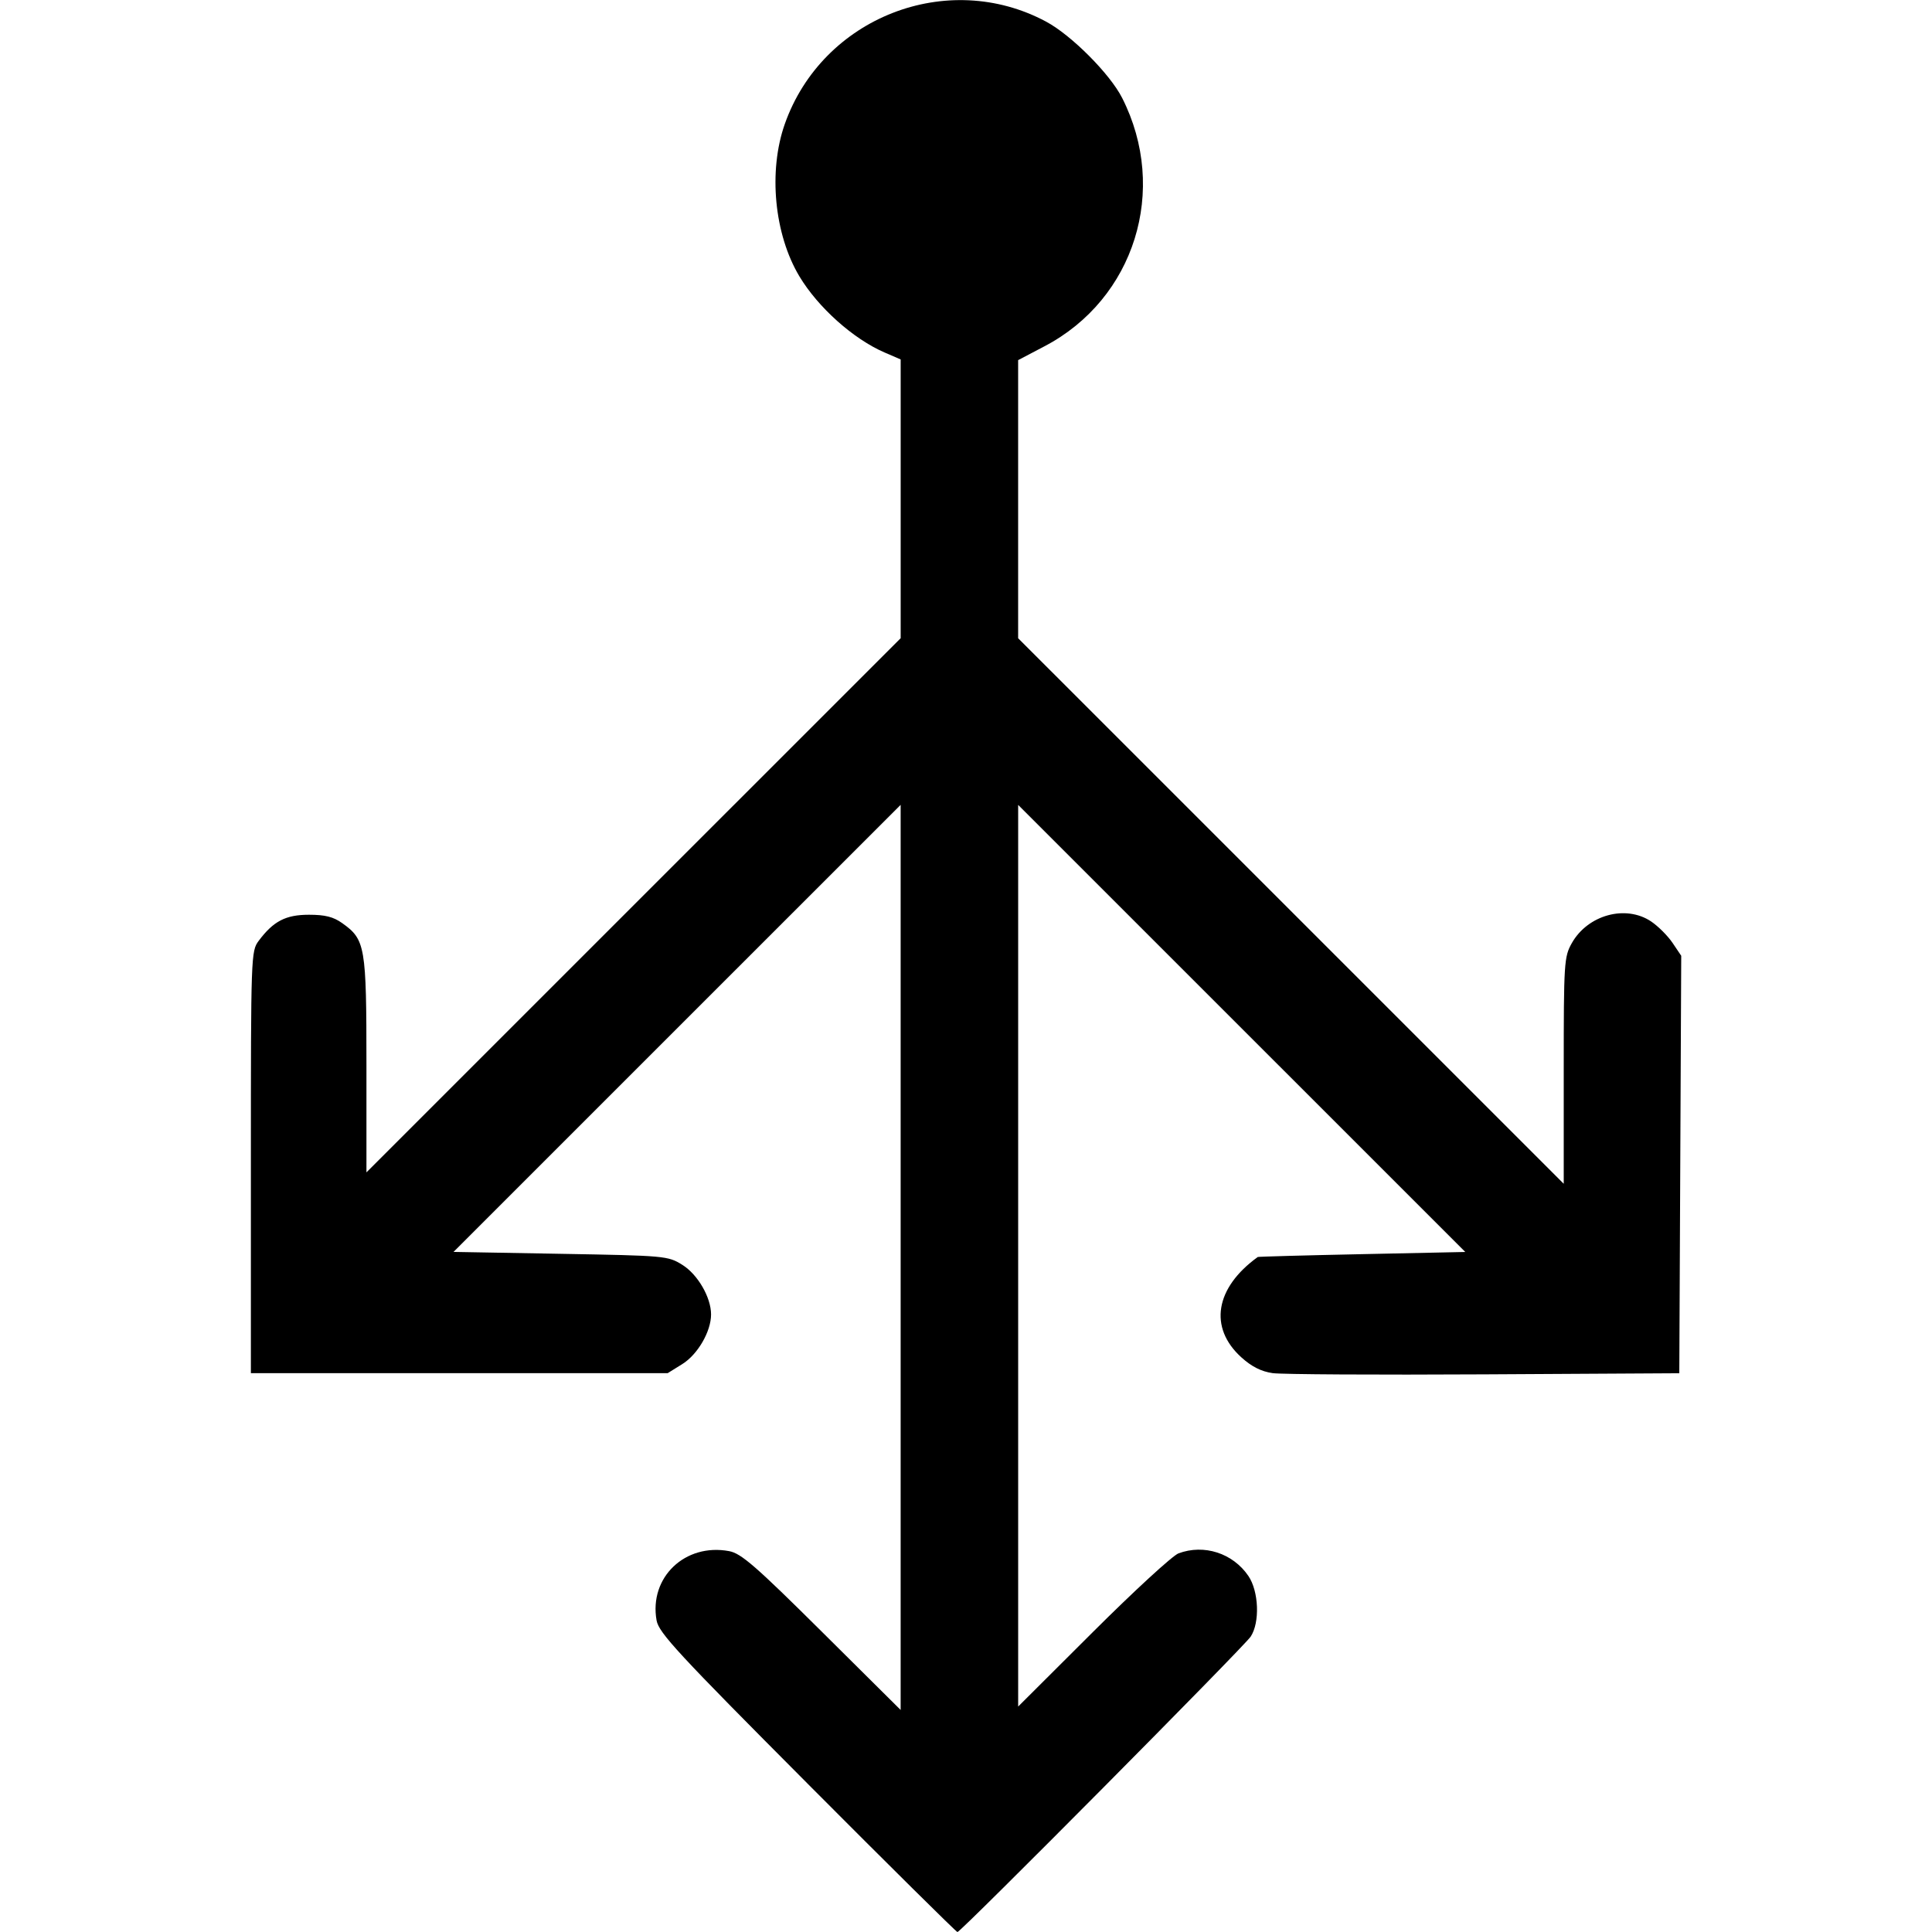 <?xml version="1.0" encoding="UTF-8" standalone="no"?>
<svg
   width="70px"
   height="70px"
   viewBox="-9.09 0 70 70"
   version="1.1"
   id="svg19448"
   sodipodi:docname="Load_Balancer.svg"
   inkscape:version="1.1 (c68e22c387, 2021-05-23)"
   xmlns:inkscape="http://www.inkscape.org/namespaces/inkscape"
   xmlns:sodipodi="http://sodipodi.sourceforge.net/DTD/sodipodi-0.dtd"
   xmlns="http://www.w3.org/2000/svg"
   xmlns:svg="http://www.w3.org/2000/svg"
   xmlns:rdf="http://www.w3.org/1999/02/22-rdf-syntax-ns#"
   xmlns:cc="http://creativecommons.org/ns#"
   xmlns:dc="http://purl.org/dc/elements/1.1/">
  <defs
     id="defs19452" />
  <sodipodi:namedview
     id="namedview19450"
     pagecolor="#505050"
     bordercolor="#eeeeee"
     borderopacity="1"
     inkscape:pageshadow="0"
     inkscape:pageopacity="0"
     inkscape:pagecheckerboard="true"
     showgrid="false"
     inkscape:zoom="11.557143"
     inkscape:cx="35"
     inkscape:cy="35"
     inkscape:window-width="1920"
     inkscape:window-height="1017"
     inkscape:window-x="-8"
     inkscape:window-y="-8"
     inkscape:window-maximized="1"
     inkscape:current-layer="svg19448" />
  <path
     d="m -120.57,576.697 c -4.688,-4.706 -5.379,-5.453 -5.459,-5.901 -0.278,-1.559 1.034,-2.81 2.631,-2.51 0.434,0.082 0.955,0.534 3.363,2.925 l 2.849,2.829 0,-16.397 0,-16.397 -8.1,8.099 -8.1,8.099 3.879,0.069 c 3.8,0.067 3.89,0.075 4.41,0.399 0.559,0.347 1.042,1.18 1.042,1.798 0,0.617 -0.483,1.45 -1.042,1.798 l -0.531,0.33 -7.55,0 -7.55,0 0,-7.643 c 0,-7.505 0.005,-7.65 0.283,-8.022 0.533,-0.714 0.979,-0.945 1.821,-0.945 0.586,0 0.886,0.076 1.208,0.306 0.835,0.596 0.875,0.83 0.875,5.137 l 0,3.891 9.678,-9.677 9.678,-9.677 0,-5.05 0,-5.05 -0.583,-0.252 c -1.131,-0.488 -2.411,-1.633 -3.086,-2.758 -0.913,-1.523 -1.132,-3.812 -0.529,-5.521 1.362,-3.859 5.888,-5.63 9.472,-3.706 0.914,0.491 2.311,1.893 2.751,2.763 1.687,3.328 0.453,7.281 -2.808,8.994 l -0.961,0.505 0,5.038 0,5.038 9.884,9.883 9.884,9.883 0,-4.099 c 0,-3.921 0.013,-4.122 0.291,-4.617 0.578,-1.029 1.958,-1.406 2.877,-0.787 0.255,0.172 0.604,0.521 0.776,0.777 l 0.313,0.465 -0.035,7.563 -0.035,7.563 -7.07,0.04 c -3.888,0.022 -7.337,0.002 -7.664,-0.044 -0.411,-0.059 -0.759,-0.234 -1.131,-0.57 -1.191,-1.076 -0.956,-2.521 0.593,-3.638 0.019,-0.013 1.718,-0.06 3.776,-0.103 l 3.742,-0.079 -8.1,-8.099 -8.1,-8.099 0,16.334 0,16.334 2.711,-2.703 c 1.491,-1.487 2.885,-2.768 3.098,-2.847 0.925,-0.344 1.968,-0.008 2.531,0.817 0.38,0.557 0.423,1.688 0.084,2.2 -0.242,0.366 -10.502,10.704 -10.624,10.704 -0.04,0 -2.489,-2.425 -5.441,-5.388 z"
     fill="#00bcf2"
     transform="translate(140.728 -512.085)"
     id="path19446"
     style="fill:#000000;fill-opacity:1" />
</svg>
